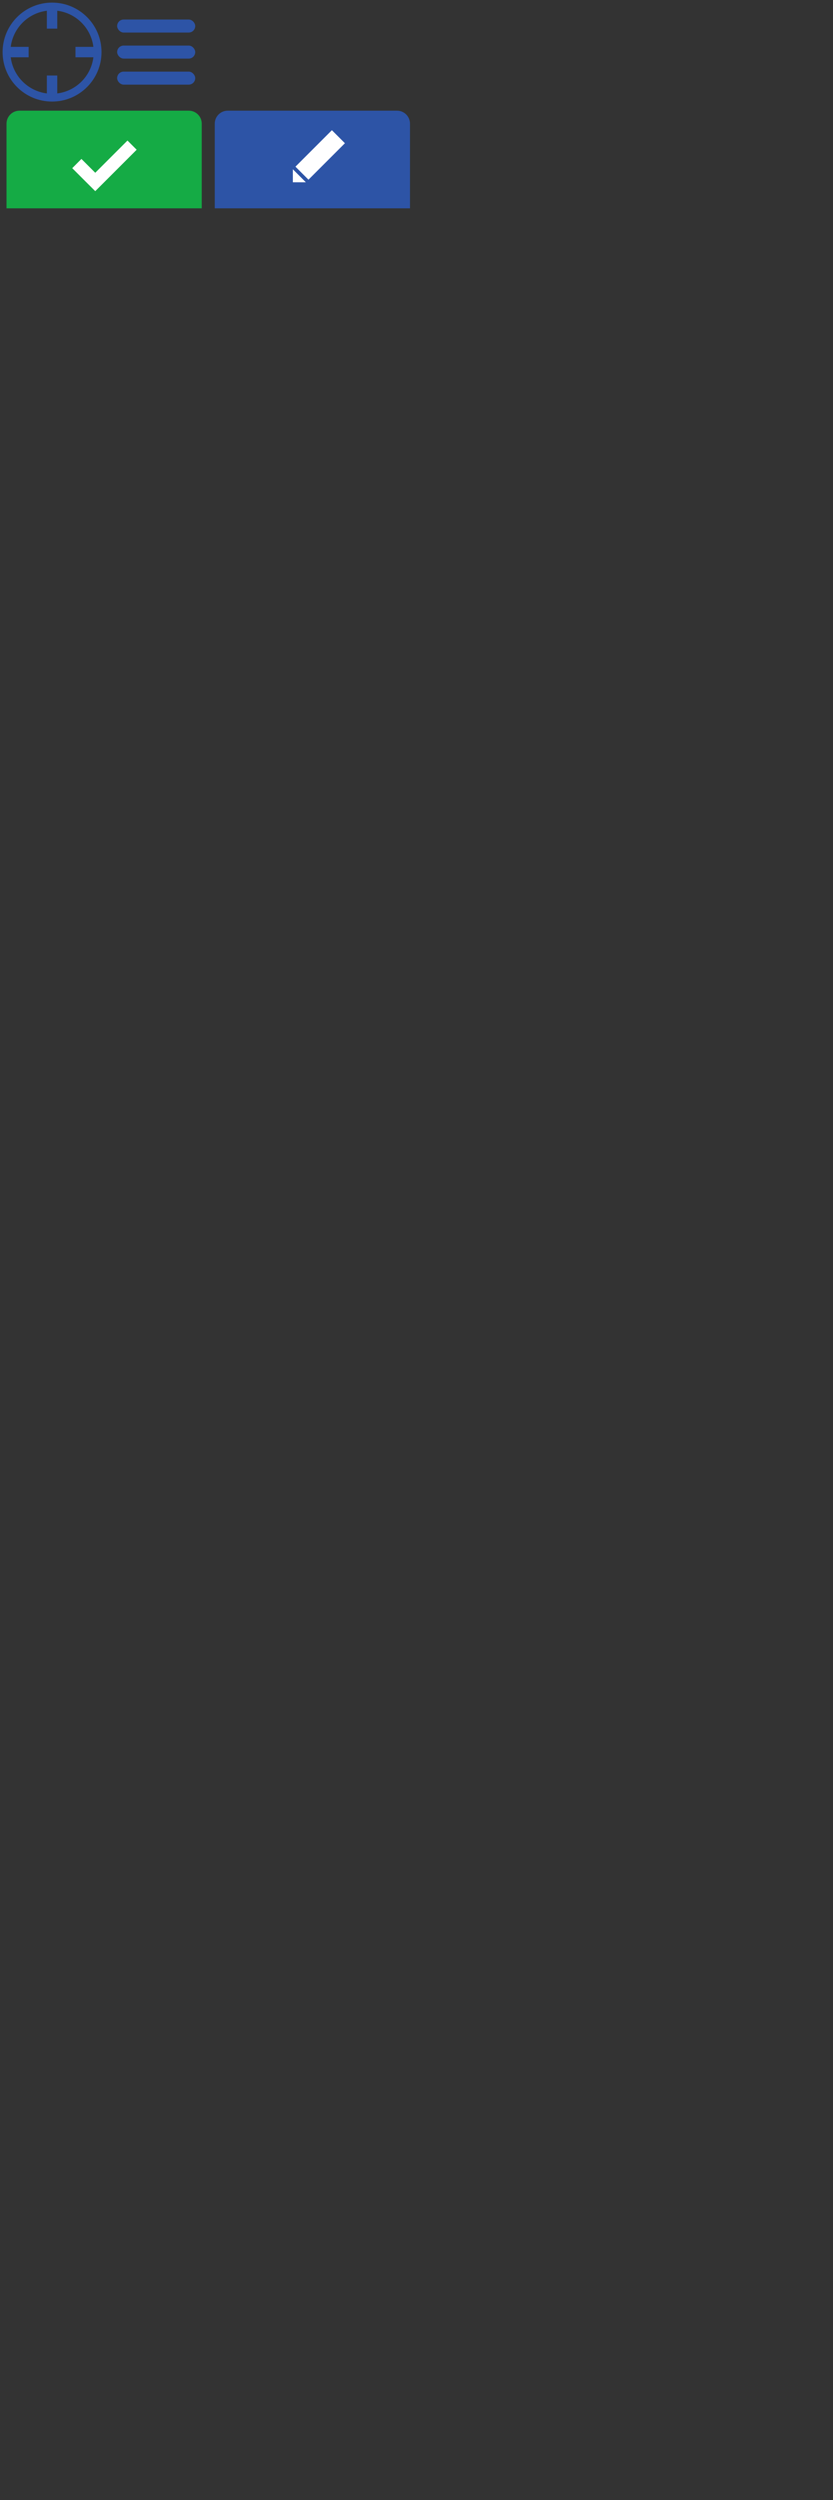 <?xml version="1.0" encoding="UTF-8" standalone="no"?>
<!-- Created with Inkscape (http://www.inkscape.org/) -->

<svg
   xmlns:dc="http://purl.org/dc/elements/1.1/"
   xmlns:cc="http://creativecommons.org/ns#"
   xmlns:rdf="http://www.w3.org/1999/02/22-rdf-syntax-ns#"
   xmlns:svg="http://www.w3.org/2000/svg"
   xmlns="http://www.w3.org/2000/svg"
   xmlns:sodipodi="http://sodipodi.sourceforge.net/DTD/sodipodi-0.dtd"
   xmlns:inkscape="http://www.inkscape.org/namespaces/inkscape"
   width="640"
   height="1920"
   id="svg2"
   version="1.1"
   inkscape:version="0.48.2 r9819"
   sodipodi:docname="sprite2.svg"
   inkscape:export-filename="/Users/tmcw/src/mobile-note/css/sprite2.png"
   inkscape:export-xdpi="90"
   inkscape:export-ydpi="90">
  <rect width="100%" height="100%" fill="#333333" stroke="none"/>
  <defs
     id="defs4" />
  <sodipodi:namedview
     id="base"
     pagecolor="#ffffff"
     bordercolor="#666666"
     borderopacity="1.0"
     inkscape:pageopacity="0.0"
     inkscape:pageshadow="2"
     inkscape:zoom="1.5625"
     inkscape:cx="194.13584"
     inkscape:cy="1883.7476"
     inkscape:document-units="px"
     inkscape:current-layer="layer1"
     showgrid="false">
    <inkscape:grid
       type="xygrid"
       id="grid2985"
       empspacing="5"
       visible="true"
       enabled="true"
       snapvisiblegridlinesonly="true" />
  </sodipodi:namedview>
  <g
     inkscape:label="Layer 1"
     inkscape:groupmode="layer"
     id="layer1"
     transform="translate(0,-184.724)">
    <rect
       style="color:#000000;fill:#ffffff;fill-opacity:0;fill-rule:nonzero;stroke:none;stroke-width:1;marker:none;visibility:visible;display:inline;overflow:visible;enable-background:accumulate"
       id="rect2989"
       width="80"
       height="80"
       x="0"
       y="184.724"
       rx="5"
       ry="0" />
    <path
       style="color:#000000;fill:#2d54a6;fill-opacity:1;fill-rule:nonzero;stroke:none;stroke-width:1;marker:none;visibility:visible;display:inline;overflow:visible;enable-background:accumulate"
       d="m 40,186.724 c -20.987,0 -38,17.013 -38,38 0,20.987 17.013,38 38,38 20.987,0 38,-17.013 38,-38 0,-20.987 -17.013,-38 -38,-38 z m -4,6.25 0,13.75 8,0 0,-13.75 c 14.475,1.805 25.945,13.275 27.75,27.75 l -13.75,0 0,8 13.75,0 c -1.805,14.475 -13.275,25.945 -27.75,27.75 l 0,-13.75 -8,0 0,13.75 c -14.475,-1.805 -25.945,-13.275 -27.75,-27.75 l 13.75,0 0,-8 -13.75,0 c 1.805,-14.475 13.275,-25.945 27.75,-27.75 z"
       id="path3893"
       inkscape:connector-curvature="0" />
    <rect
       style="color:#000000;fill:#ffffff;fill-opacity:0;fill-rule:nonzero;stroke:none;stroke-width:1;marker:none;visibility:visible;display:inline;overflow:visible;enable-background:accumulate"
       id="rect2989-3"
       width="80"
       height="80"
       x="80"
       y="184.724"
       rx="5"
       ry="0" />
    <rect
       style="color:#000000;fill:#2d54a6;fill-opacity:1;fill-rule:nonzero;stroke:none;stroke-width:1;marker:none;visibility:visible;display:inline;overflow:visible;enable-background:accumulate"
       id="rect3960-8"
       width="60"
       height="10"
       x="90"
       y="199.724"
       rx="5"
       ry="5" />
    <rect
       style="color:#000000;fill:#2d54a6;fill-opacity:1;fill-rule:nonzero;stroke:none;stroke-width:1;marker:none;visibility:visible;display:inline;overflow:visible;enable-background:accumulate"
       id="rect3960-8-9"
       width="60"
       height="10"
       x="90"
       y="219.724"
       rx="5"
       ry="5" />
    <rect
       style="color:#000000;fill:#2d54a6;fill-opacity:1;fill-rule:nonzero;stroke:none;stroke-width:1;marker:none;visibility:visible;display:inline;overflow:visible;enable-background:accumulate"
       id="rect3960-8-9-2"
       width="60"
       height="10"
       x="90"
       y="239.724"
       rx="5"
       ry="5" />
    <rect
       style="color:#000000;fill:#ffffff;fill-opacity:1;fill-rule:nonzero;stroke:none;stroke-width:1;marker:none;visibility:visible;display:inline;overflow:visible;enable-background:accumulate"
       id="rect4063"
       width="55"
       height="55"
       x="55"
       y="279.724"
       ry="10"
       rx="10" />
    <rect
       style="color:#000000;fill:#ffffff;fill-opacity:0;fill-rule:nonzero;stroke:none;stroke-width:1;marker:none;visibility:visible;display:inline;overflow:visible;enable-background:accumulate"
       id="rect2989-3-7"
       width="160"
       height="80"
       x="0"
       y="264.724"
       rx="5"
       ry="0" />
    <path
       style="color:#000000;fill:#15ab45;fill-opacity:1;fill-rule:nonzero;stroke:none;stroke-width:1;marker:none;visibility:visible;display:inline;overflow:visible;enable-background:accumulate"
       d="m 15,269.724 c -5.54,0 -10,4.46 -10,10 l 0,65 150,0 0,-65 c 0,-5.54 -4.46,-10 -10,-10 z m 82.938,22.938 7.062,7.062 -24.75,24.75 -7.062,7.062 -7.094,-7.062 L 55.5,313.881 l 7.062,-7.094 10.625,10.625 z"
       id="rect4034"
       inkscape:connector-curvature="0"
       sodipodi:nodetypes="ssccsssccccccccc" />
    <rect
       style="color:#000000;fill:#ffffff;fill-opacity:1;fill-rule:nonzero;stroke:none;stroke-width:1;marker:none;visibility:visible;display:inline;overflow:visible;enable-background:accumulate"
       id="rect4063-9"
       width="55"
       height="55"
       x="215"
       y="279.724"
       ry="10"
       rx="10" />
    <rect
       style="color:#000000;fill:#ffffff;fill-opacity:0;fill-rule:nonzero;stroke:none;stroke-width:1;marker:none;visibility:visible;display:inline;overflow:visible;enable-background:accumulate"
       id="rect2989-3-7-0"
       width="160"
       height="80"
       x="160"
       y="264.724"
       rx="5"
       ry="0" />
    <path
       style="color:#000000;fill:#2d54a6;fill-opacity:1;fill-rule:nonzero;stroke:none;stroke-width:1;marker:none;visibility:visible;display:inline;overflow:visible;enable-background:accumulate"
       d="m 175,269.724 c -5.54,0 -10,4.46 -10,10 l 0,65 150,0 0,-65 c 0,-5.54 -4.46,-10 -10,-10 z"
       id="rect4034-1"
       inkscape:connector-curvature="0"
       sodipodi:nodetypes="ssccsss" />
    <path
       style="color:#000000;fill:#ffffff;fill-opacity:1;fill-rule:nonzero;stroke:none;stroke-width:1;marker:none;visibility:visible;display:inline;overflow:visible;enable-background:accumulate"
       d="m 225,324.724 0,-10 10,10 z"
       id="path4089"
       inkscape:connector-curvature="0" />
    <path
       style="color:#000000;fill:#ffffff;fill-opacity:1;fill-rule:nonzero;stroke:none;stroke-width:1;marker:none;visibility:visible;display:inline;overflow:visible;enable-background:accumulate"
       d="m 227,312.724 10,10 28,-28 -10,-10 z"
       id="path4091"
       inkscape:connector-curvature="0"
       sodipodi:nodetypes="ccccc" />
  </g>
</svg>
